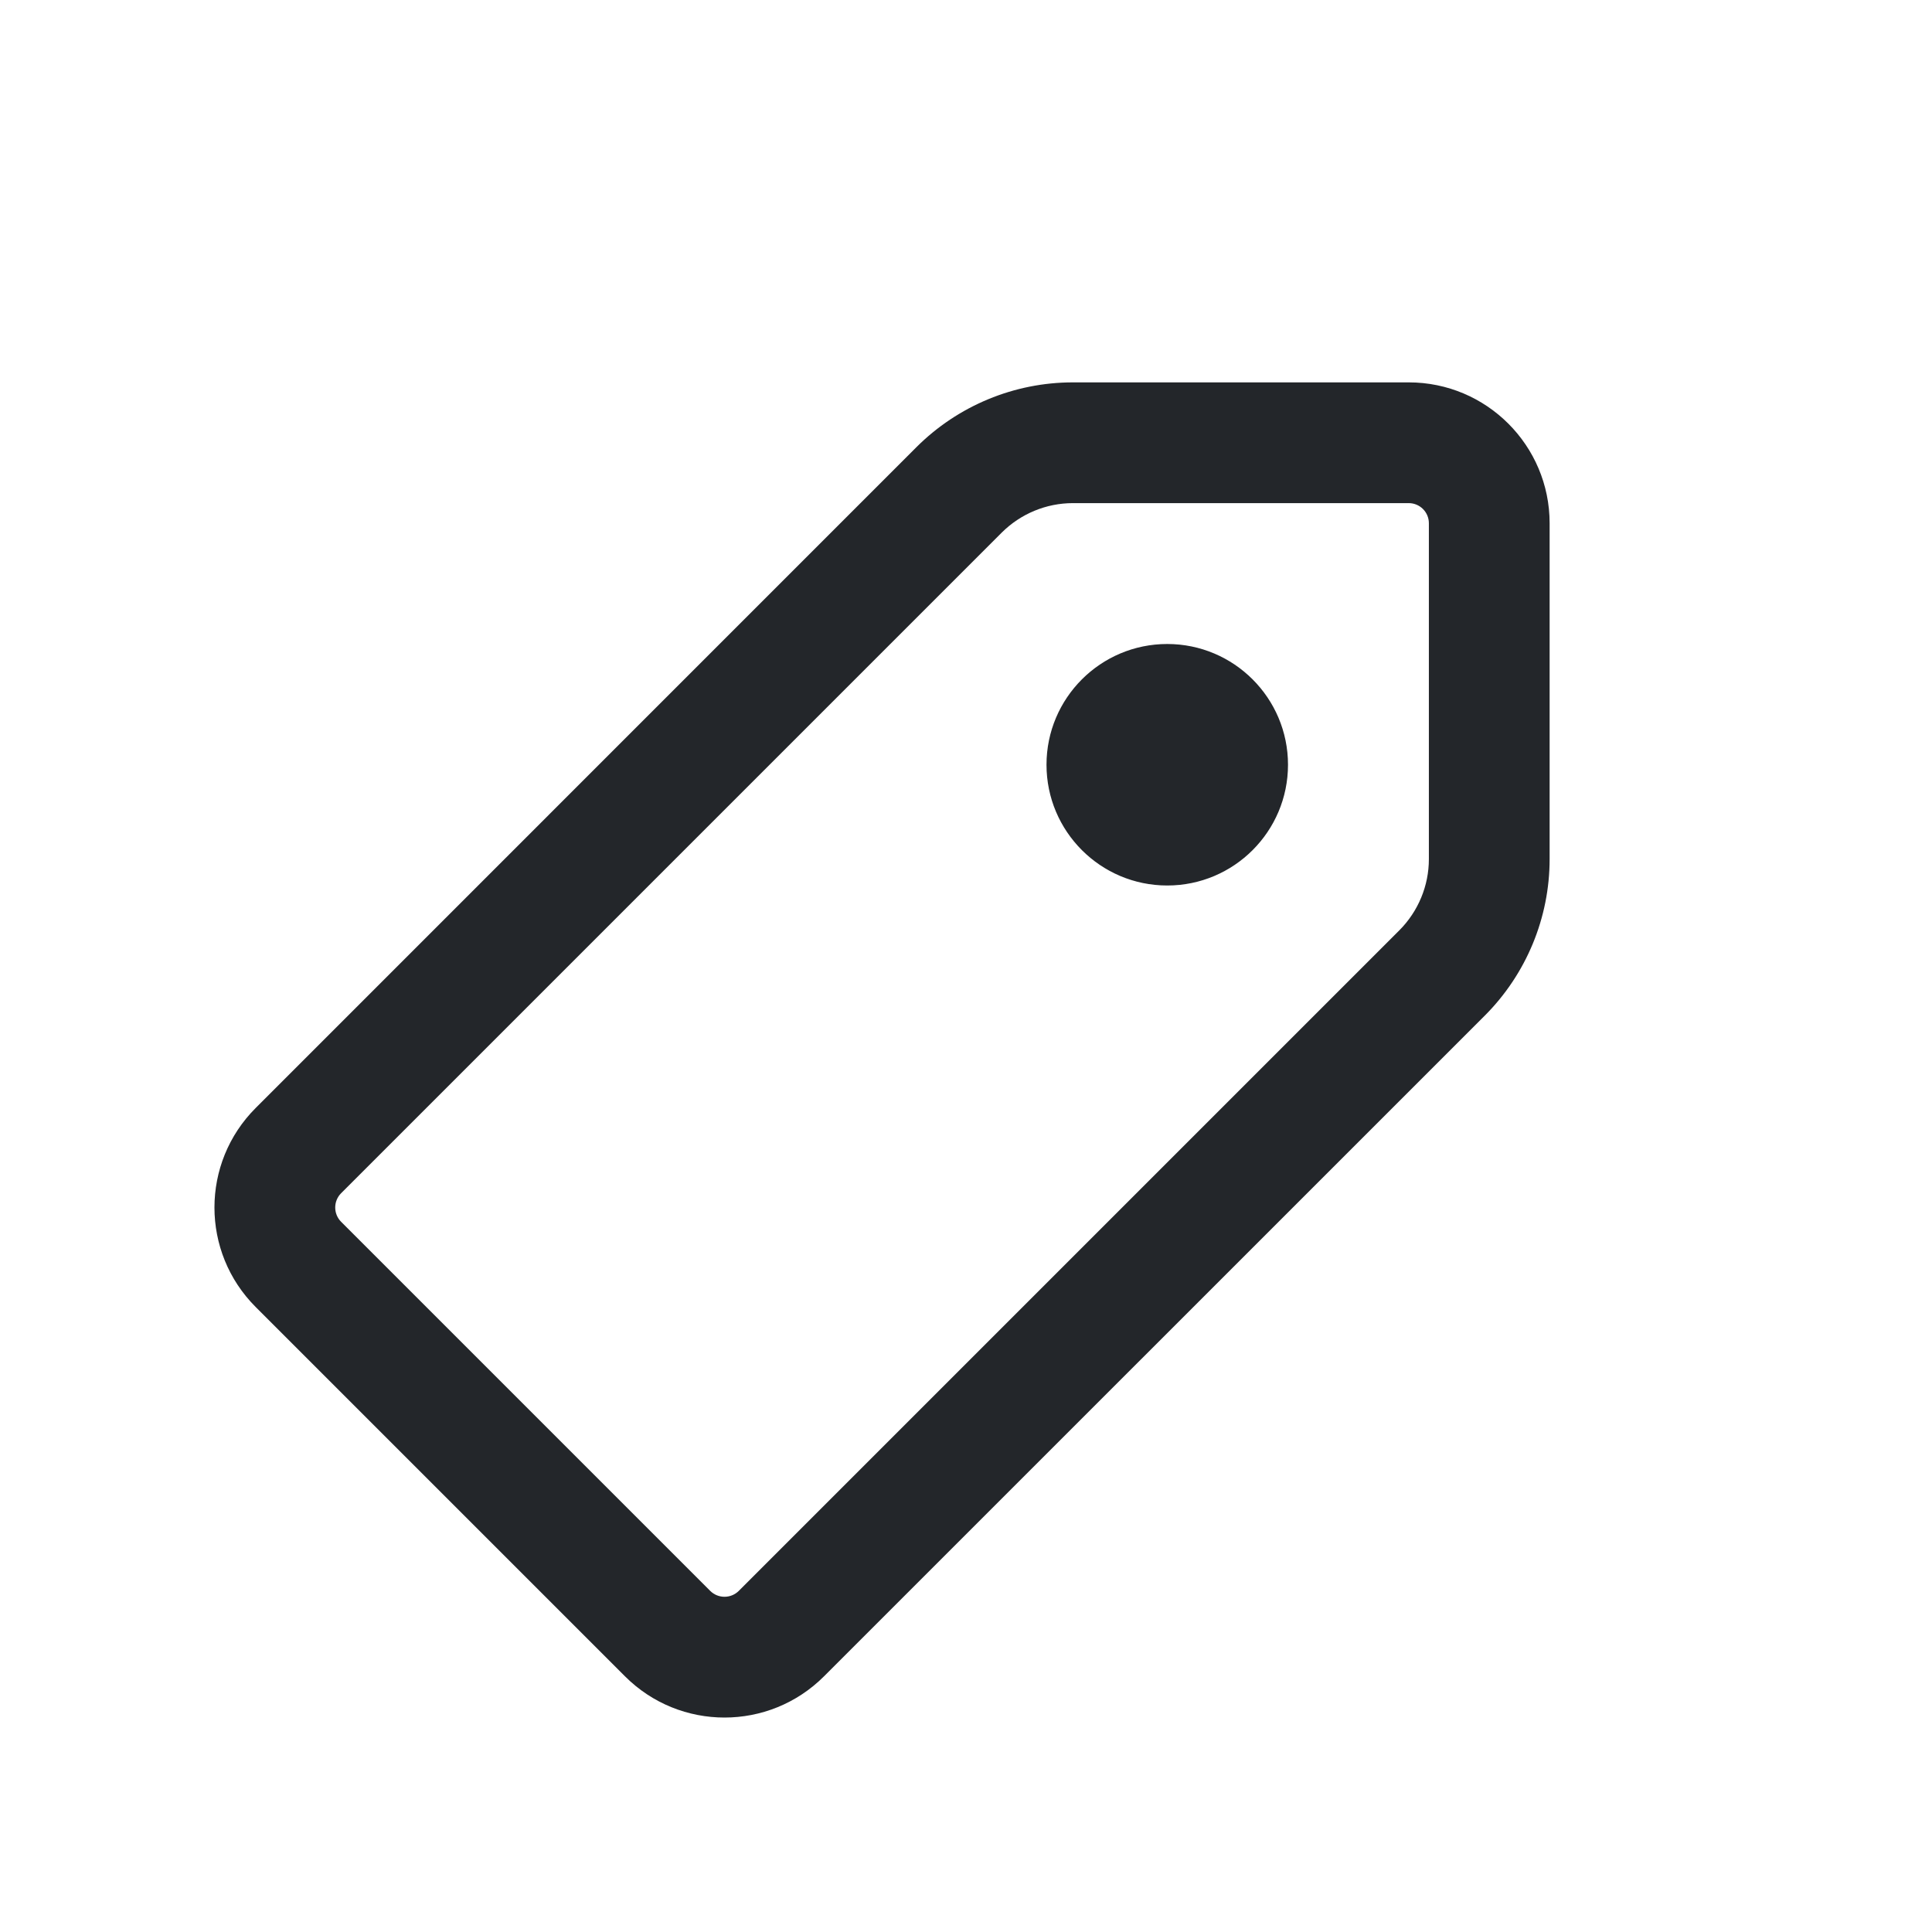 <svg width="24" height="24" viewBox="0 0 24 24" fill="none" xmlns="http://www.w3.org/2000/svg">
<path fill-rule="evenodd" clip-rule="evenodd" d="M12.444 6.616C12.679 6.382 12.997 6.25 13.328 6.25H17.5C17.638 6.25 17.75 6.362 17.75 6.5V10.672C17.75 11.003 17.618 11.321 17.384 11.556L9.177 19.763C9.079 19.86 8.921 19.86 8.823 19.763L4.237 15.177C4.14 15.079 4.14 14.921 4.237 14.823L12.444 6.616ZM13.328 4.75C12.599 4.75 11.9 5.04 11.384 5.555L3.177 13.763C2.493 14.446 2.493 15.554 3.177 16.237L7.763 20.823C8.446 21.507 9.554 21.507 10.237 20.823L18.445 12.616C18.96 12.1 19.25 11.401 19.25 10.672V6.5C19.25 5.534 18.466 4.75 17.5 4.75H13.328ZM14.5 11C15.328 11 16 10.328 16 9.5C16 8.672 15.328 8 14.5 8C13.672 8 13 8.672 13 9.5C13 10.328 13.672 11 14.5 11Z" fill="#23262A"/>
</svg>
